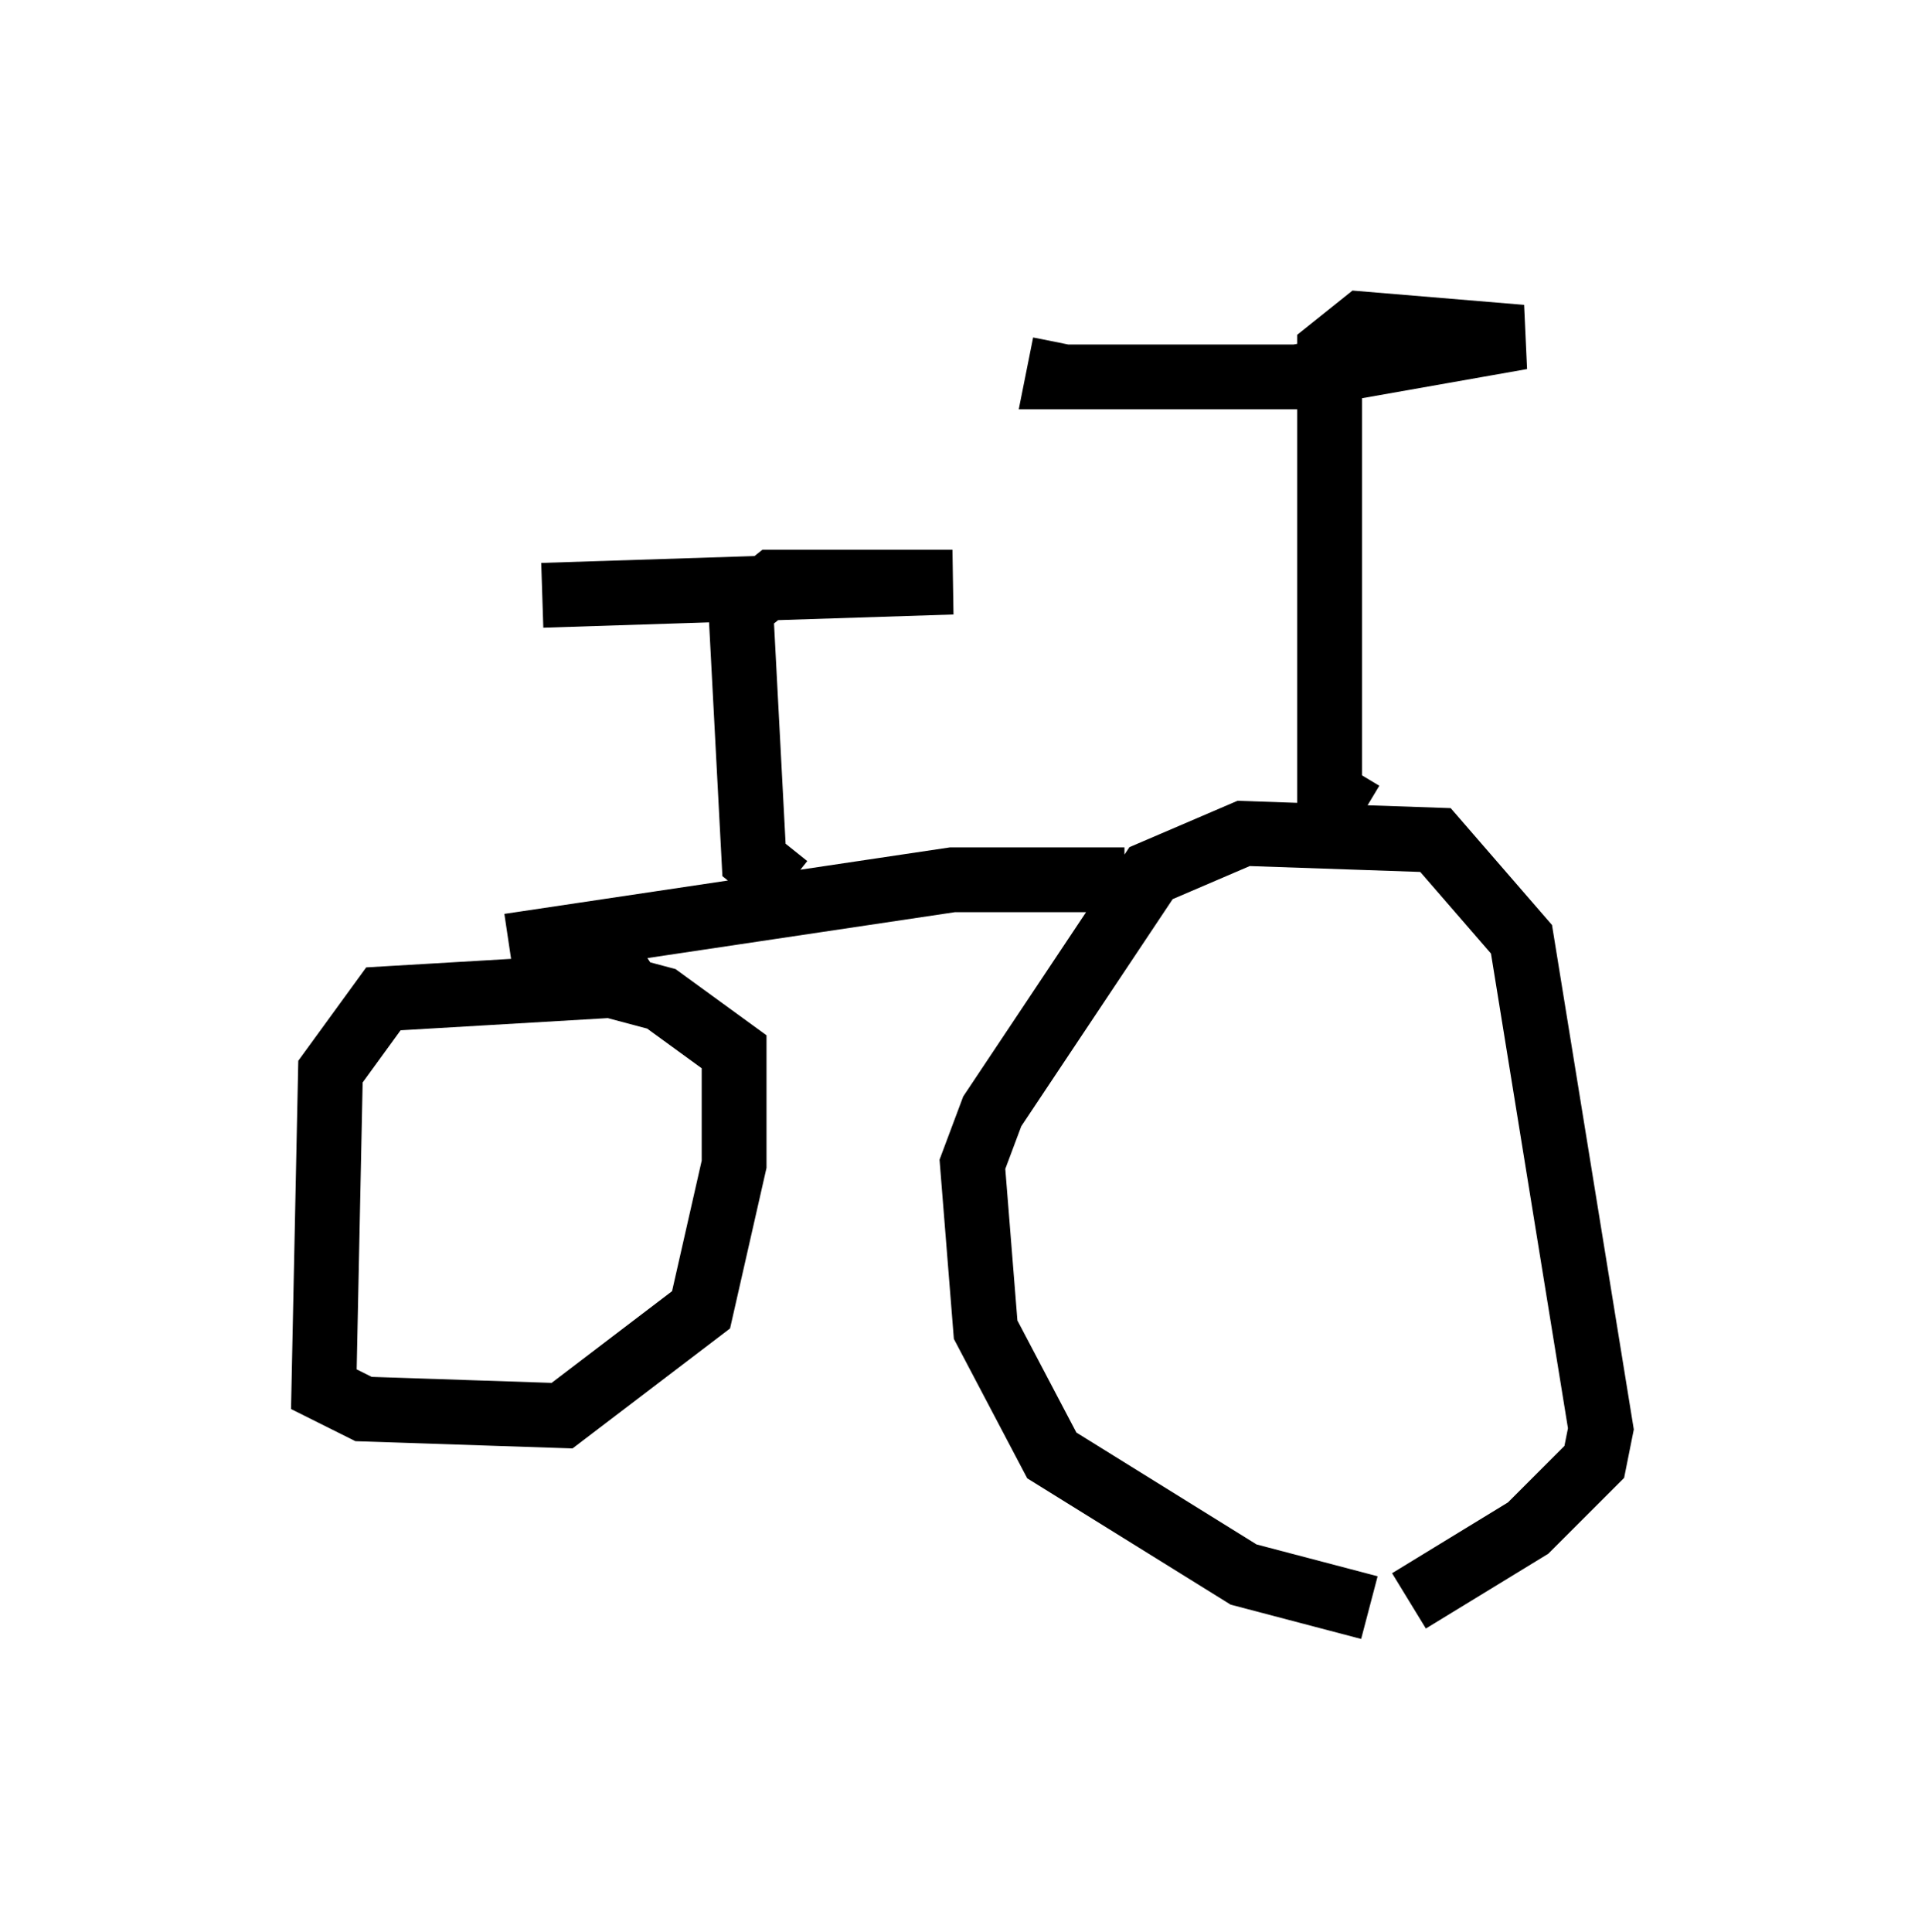 <?xml version="1.0" encoding="utf-8" ?>
<svg baseProfile="full" height="29.804" version="1.1" width="29.702" xmlns="http://www.w3.org/2000/svg" xmlns:ev="http://www.w3.org/2001/xml-events" xmlns:xlink="http://www.w3.org/1999/xlink"><defs /><rect fill="white" height="29.804" width="29.702" x="0" y="0" /><path d="M23.375, 24.6 m-2.246, 0.204 l-1.94, -0.51 -2.96, -1.838 l-1.021, -1.94 -0.204, -2.552 l0.306, -0.817 2.45, -3.675 l1.429, -0.613 2.96, 0.102 l1.327, 1.531 1.225, 7.554 l-0.102, 0.51 -1.021, 1.021 l-1.838, 1.123 m-0.715, -12.148 l-0.51, -0.306 0.0, -6.84 l0.51, -0.408 2.45, 0.204 l-3.471, 0.613 -3.675, 0.0 l0.102, -0.51 m-6.431, 9.494 l-0.613, 0.408 -3.471, 0.204 l-0.817, 1.123 -0.102, 4.9 l0.613, 0.306 3.063, 0.102 l2.144, -1.633 0.51, -2.246 l0.0, -1.735 -1.123, -0.817 l-1.531, -0.408 m-0.817, -0.408 l6.84, -1.021 2.654, 0.0 m-5.206, 0.102 l-0.51, -0.408 -0.204, -3.879 l0.51, -0.408 2.756, 0.0 l-6.329, 0.204 " fill="none" stroke="black" stroke-width="1" /></svg>